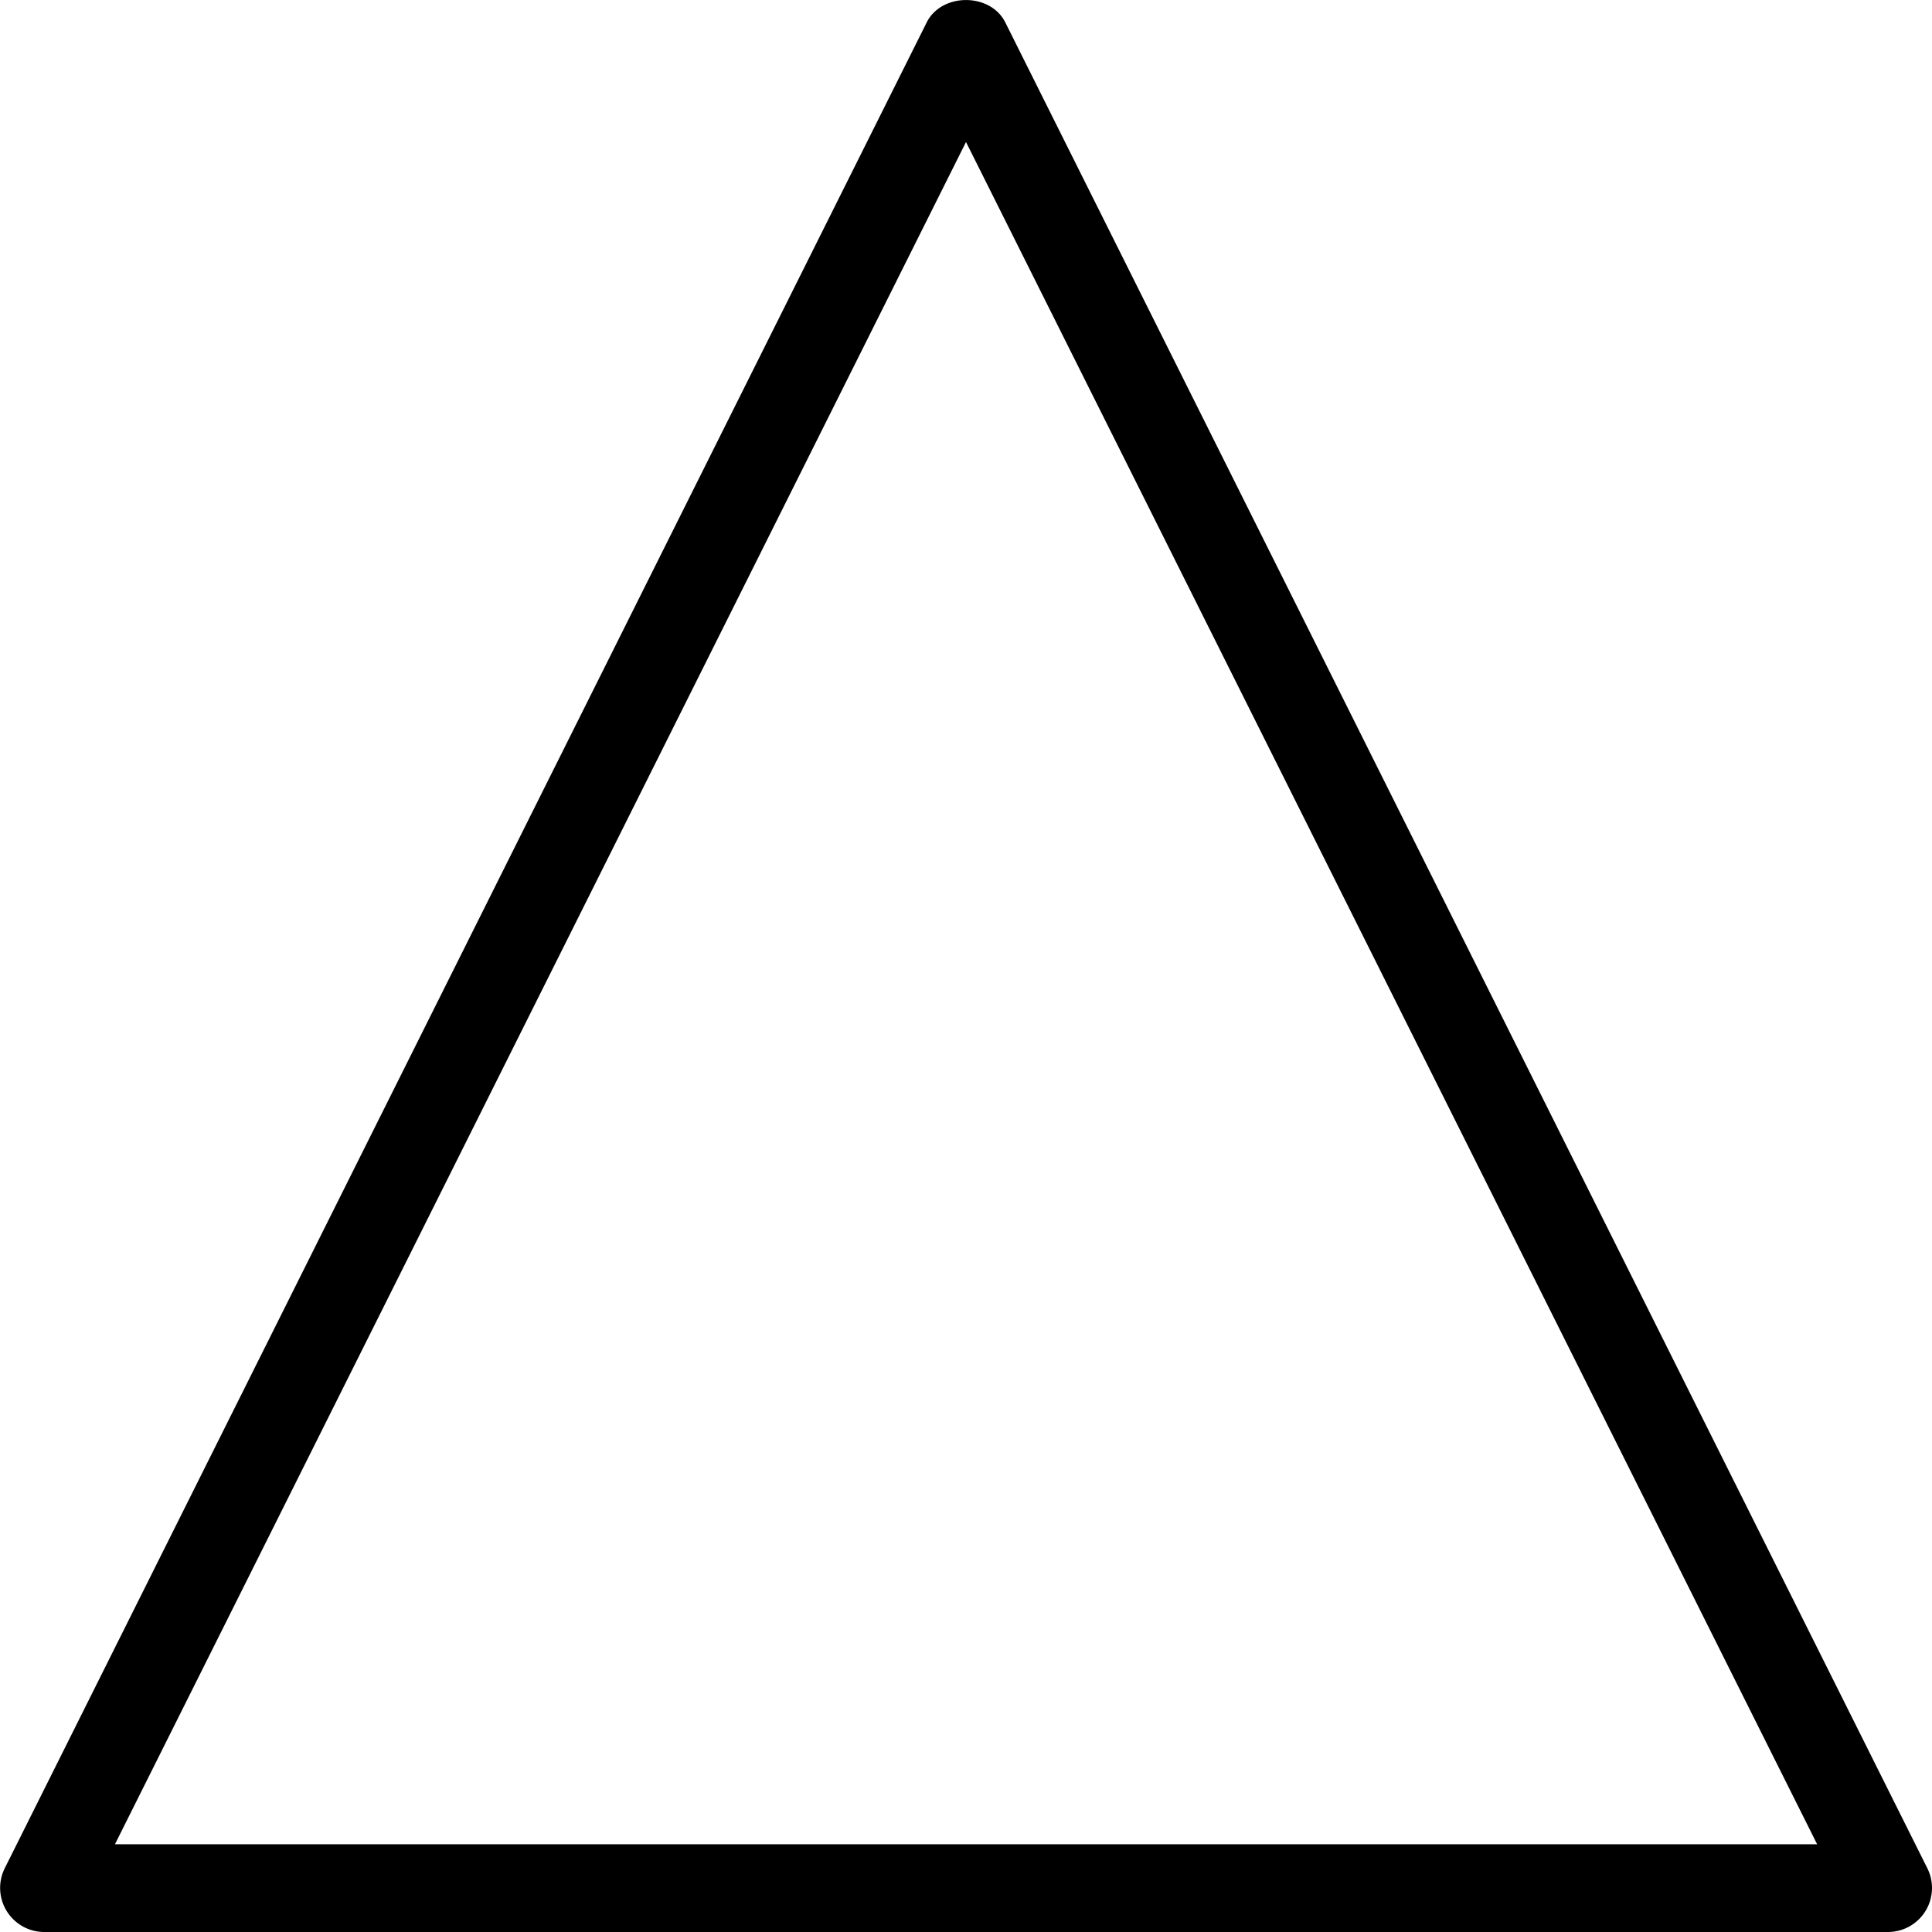<svg xmlns="http://www.w3.org/2000/svg" viewBox="0 0 24 24"><g clip-path="url(#clip0_2828_7754)"><path d="M23.943 23.21L12.488.278c-.185-.37-.79-.37-.976 0L.058 23.21a.548.548 0 0 0 .488.79h22.909a.547.547 0 0 0 .488-.79zm-22.515-.3L12 1.764 22.573 22.91H1.428z"/></g><defs><clipPath id="clip0_2828_7754"><path d="M0 0h24v24H0z"/></clipPath></defs></svg>